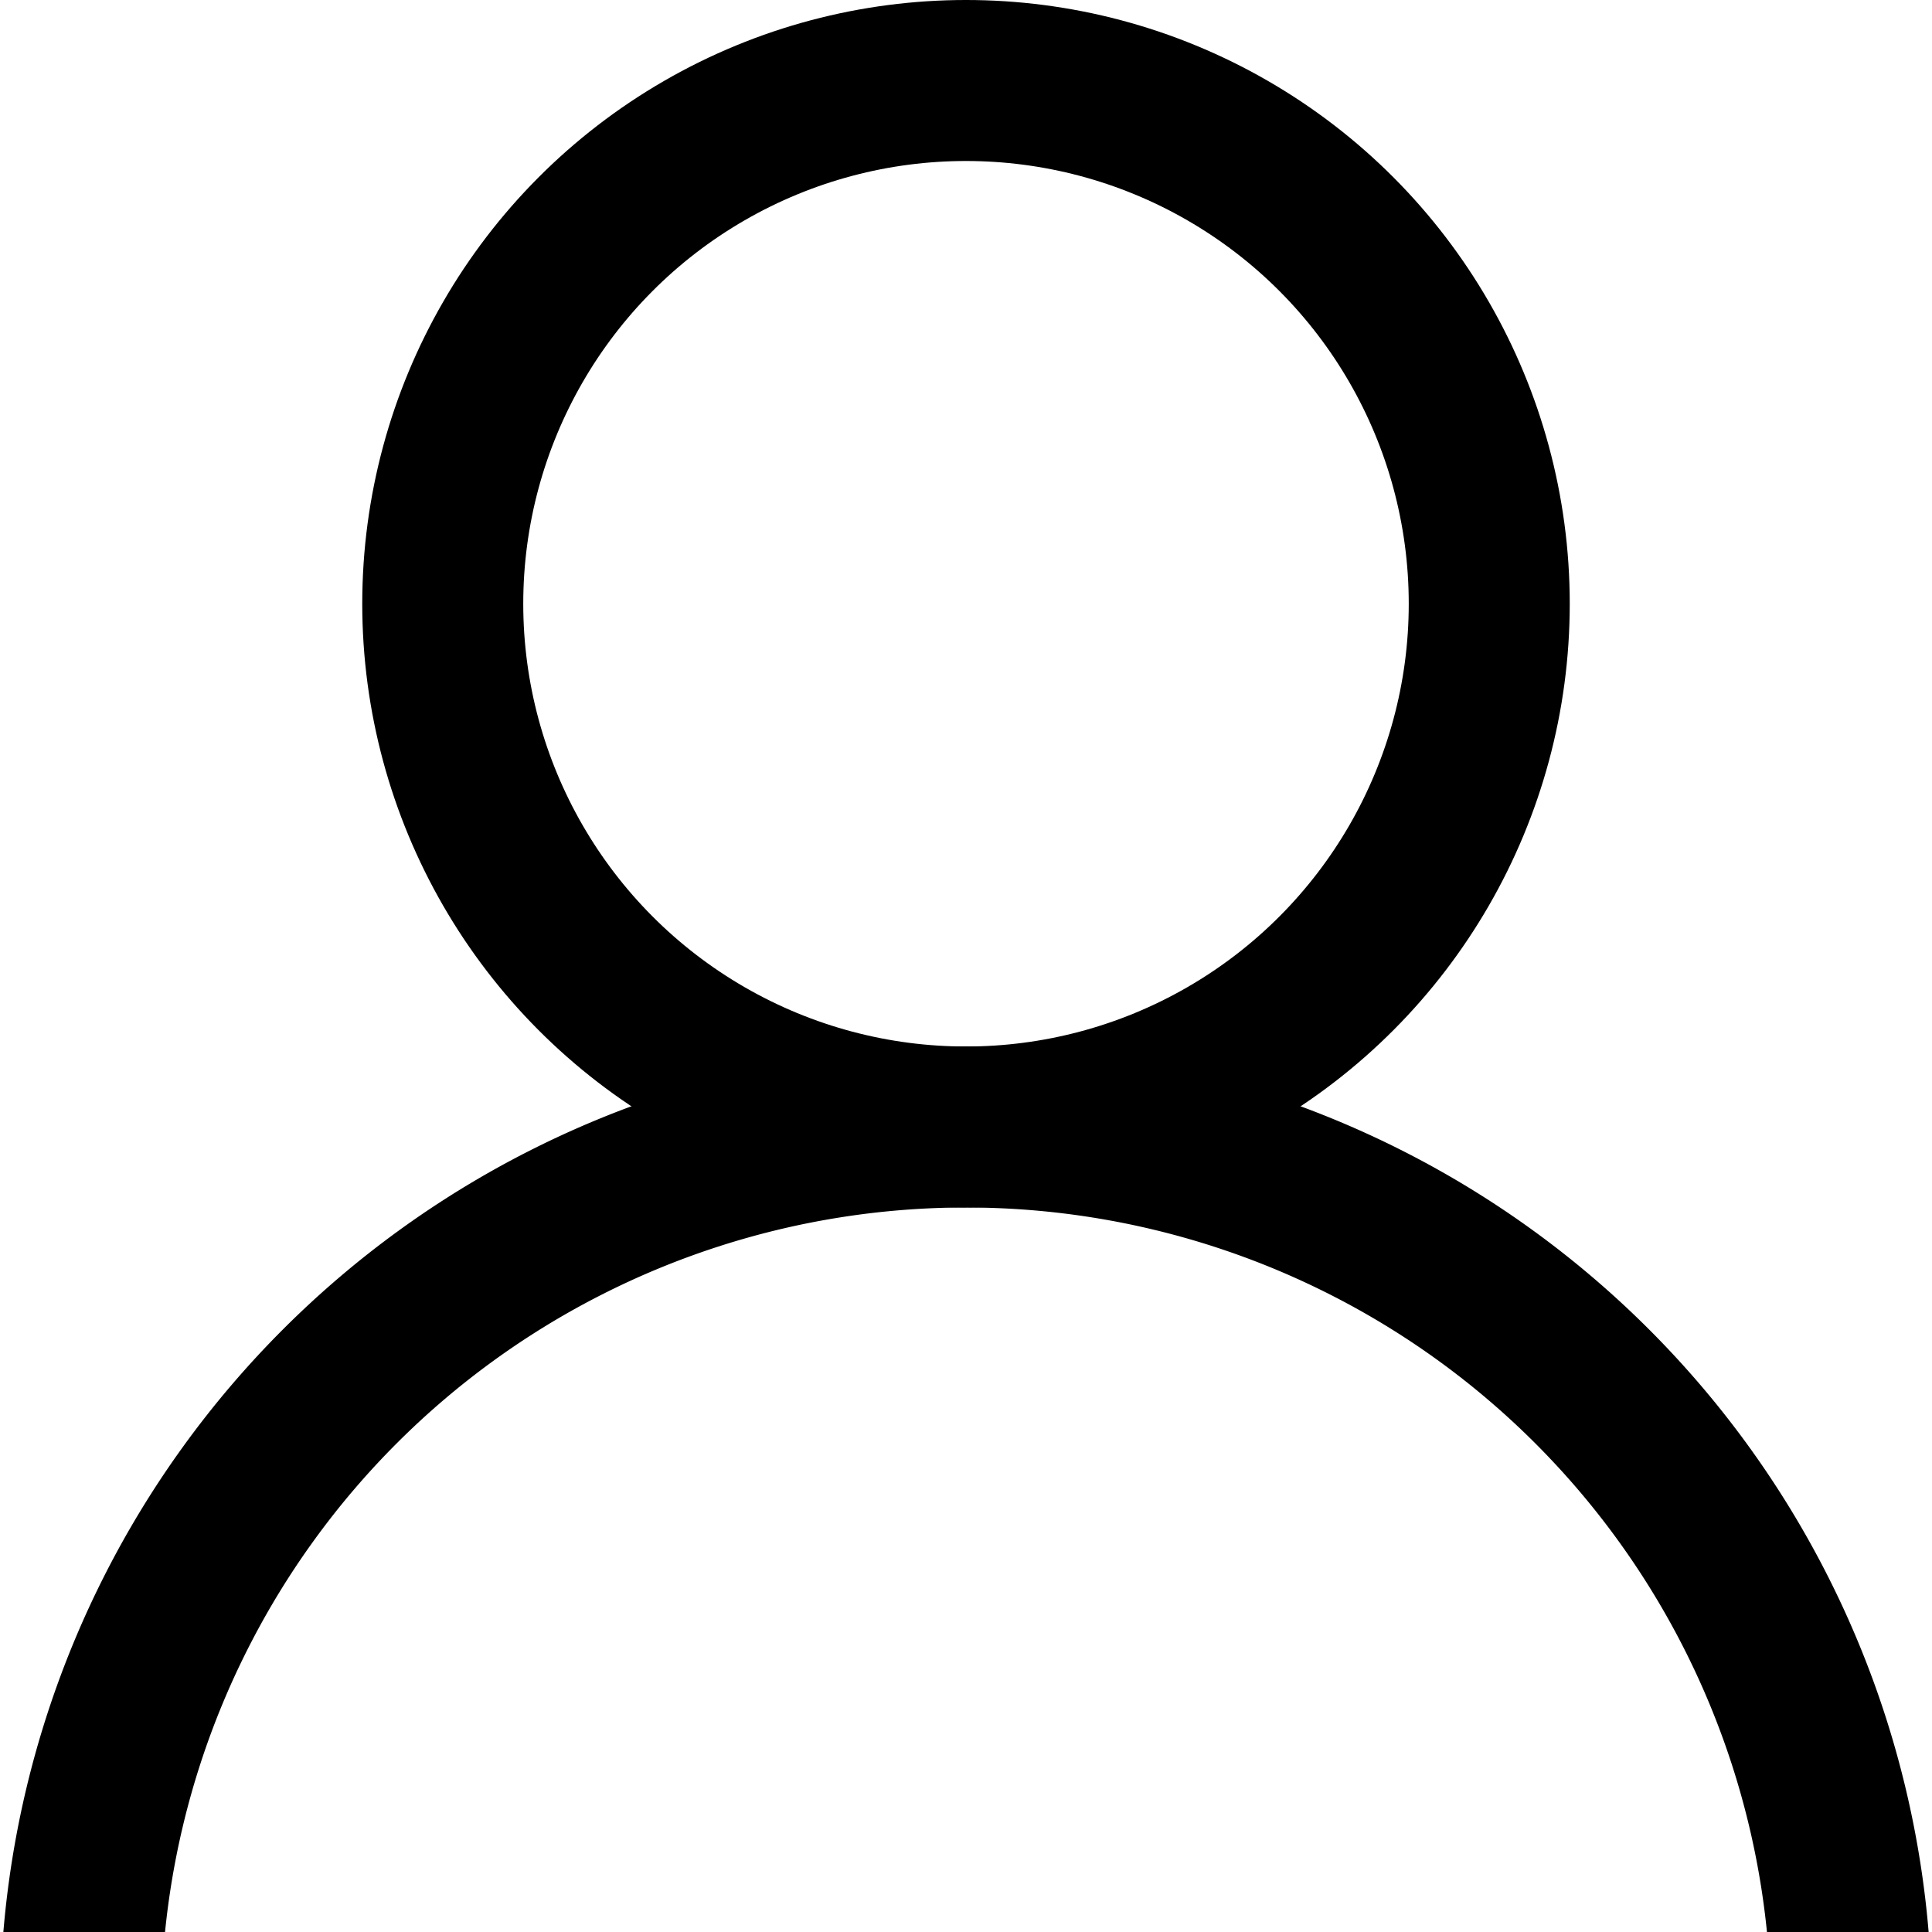 <svg xmlns="http://www.w3.org/2000/svg" viewBox="0 0 24 24">
    <g stroke="black" stroke-width="2" fill="none">
        <circle cx="12" cy="7.5" r="6.5" />
        <path d="M 1 25 a 10 10 0 0 1 22 0" />
    </g>
</svg>
